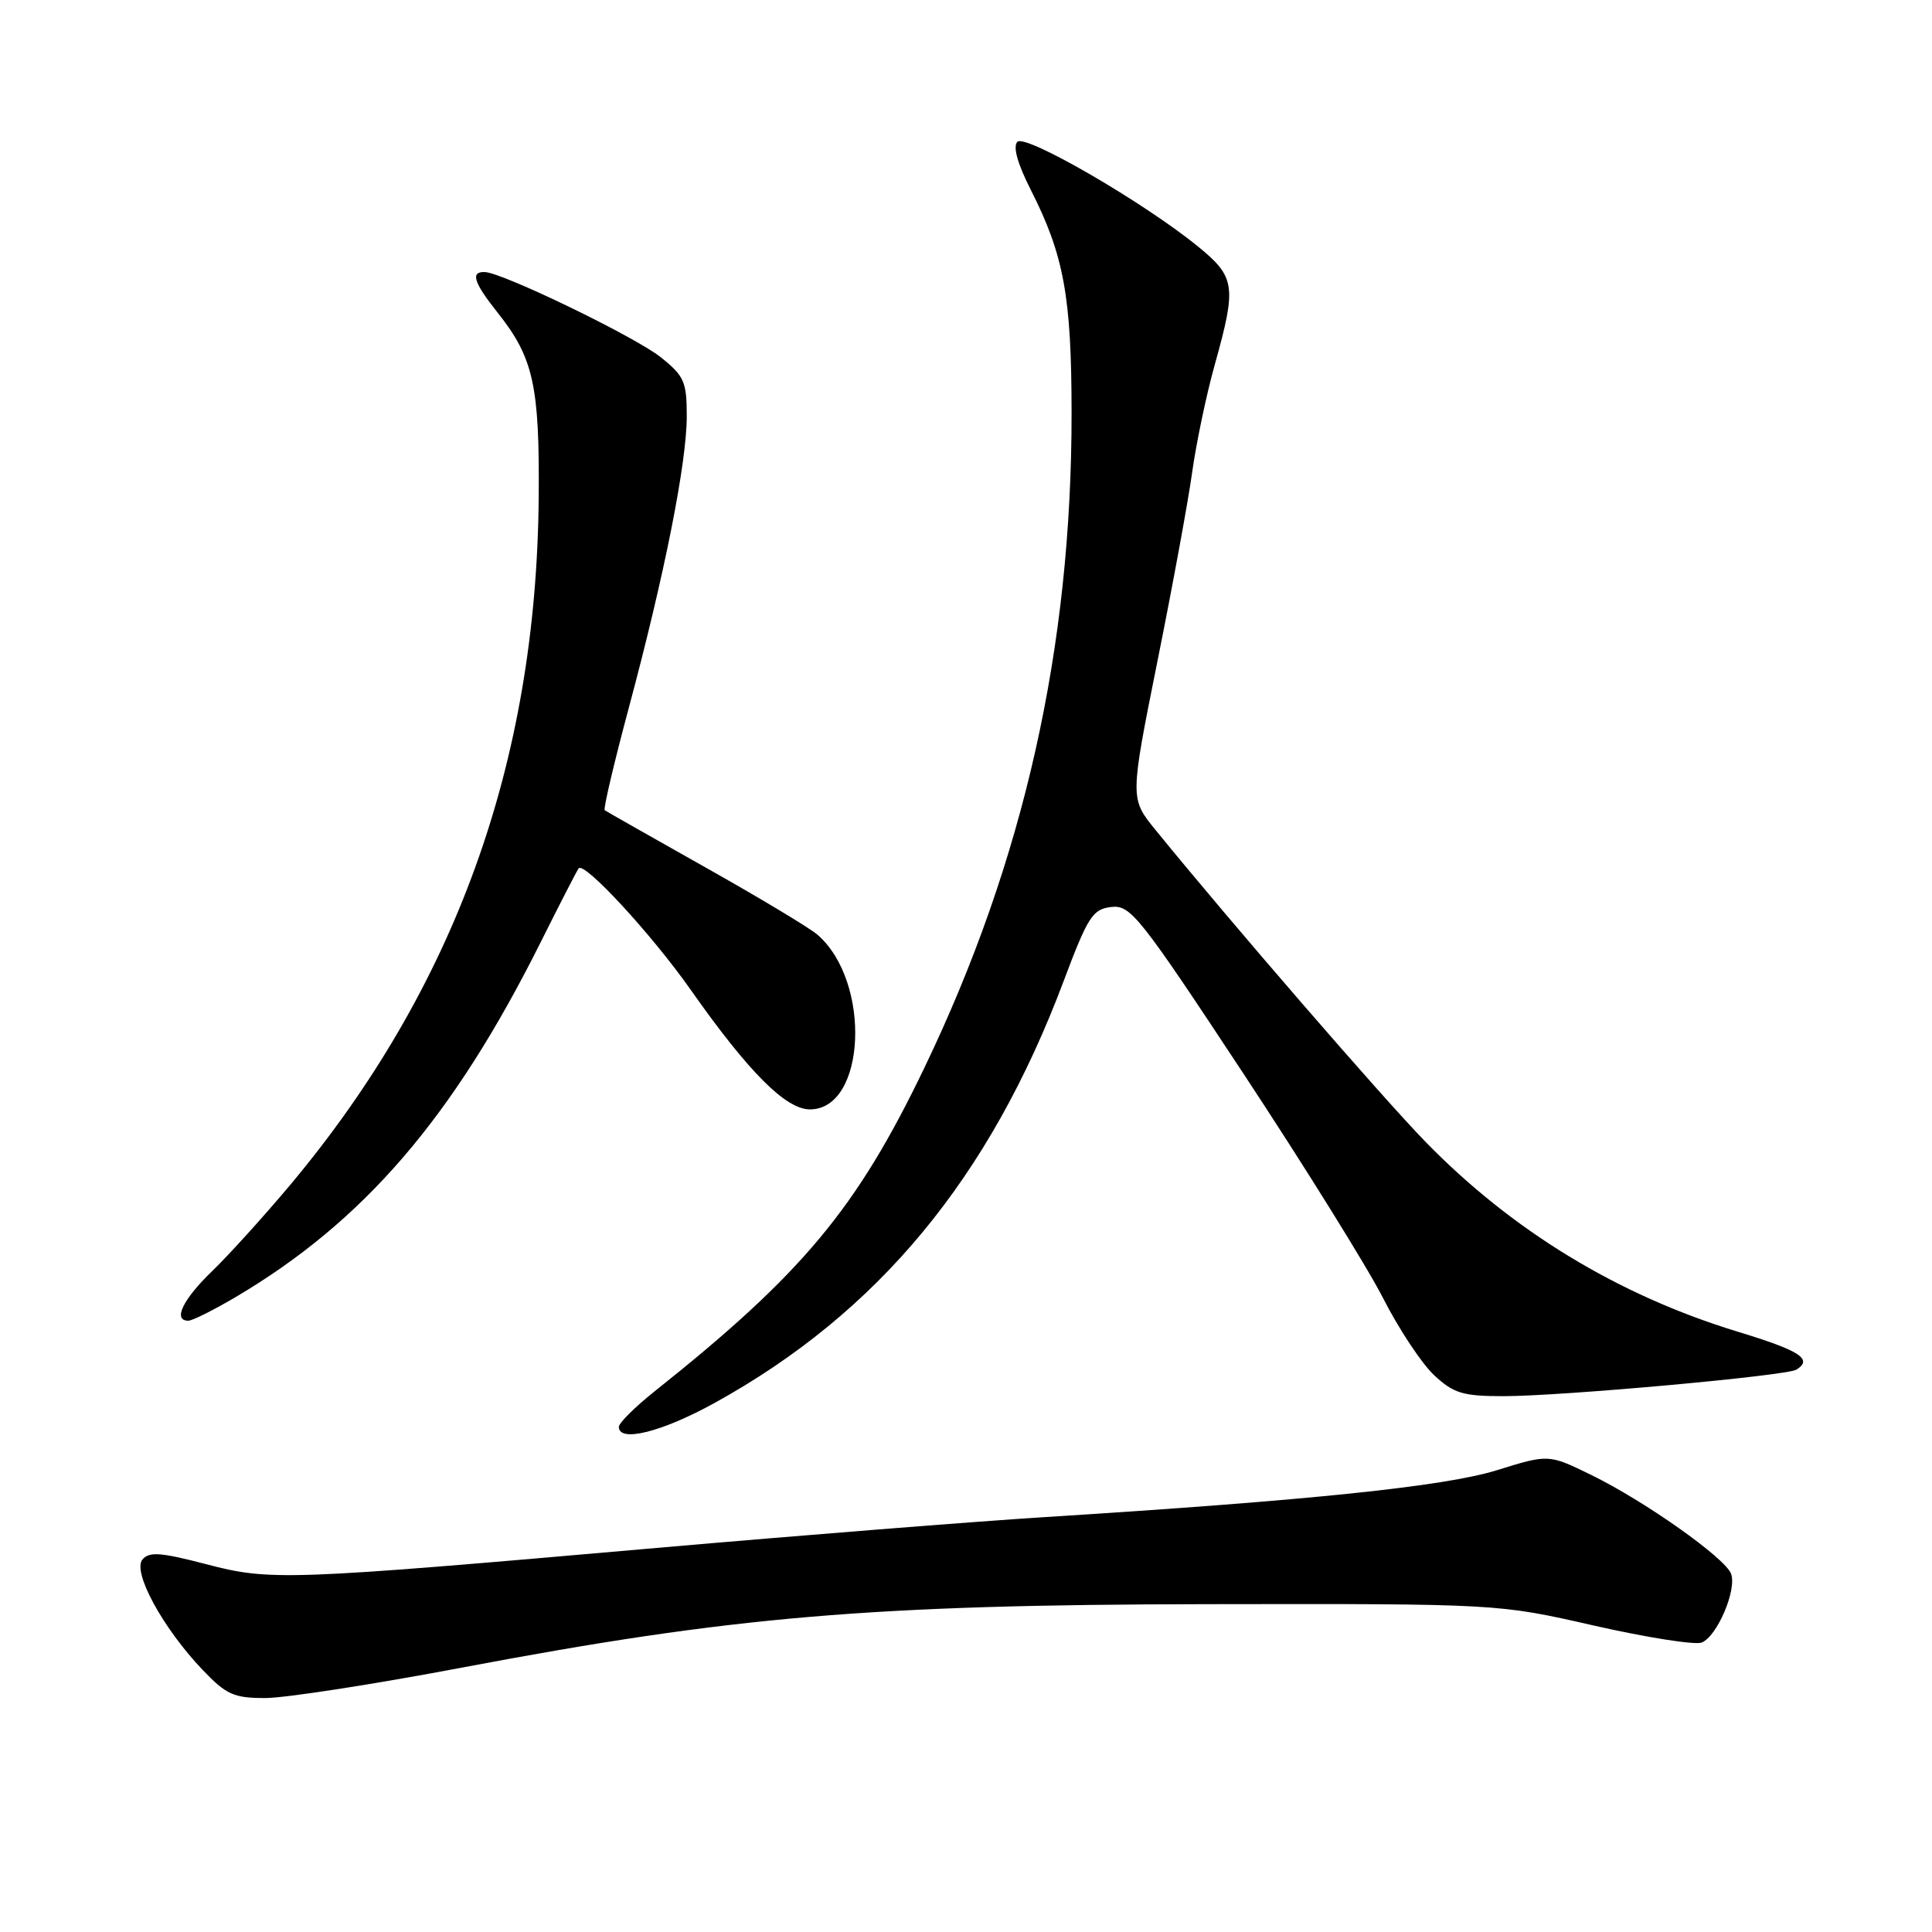<?xml version="1.0" encoding="UTF-8" standalone="no"?>
<!DOCTYPE svg PUBLIC "-//W3C//DTD SVG 1.1//EN" "http://www.w3.org/Graphics/SVG/1.1/DTD/svg11.dtd" >
<svg xmlns="http://www.w3.org/2000/svg" xmlns:xlink="http://www.w3.org/1999/xlink" version="1.1" viewBox="0 0 256 256">
 <g >
 <path fill="currentColor"
d=" M 61.19 220.97 C 97.09 214.18 115.31 212.63 160.00 212.56 C 198.50 212.50 198.50 212.50 211.17 215.39 C 218.14 216.97 224.58 217.99 225.47 217.65 C 227.52 216.86 230.18 210.63 229.37 208.52 C 228.56 206.41 217.93 198.90 210.85 195.44 C 205.20 192.68 205.20 192.68 198.35 194.81 C 191.39 196.96 173.64 198.81 138.50 201.02 C 129.15 201.61 105.97 203.45 87.00 205.11 C 37.70 209.43 35.84 209.50 27.23 207.24 C 21.28 205.69 19.76 205.58 18.87 206.65 C 17.52 208.29 21.58 215.74 26.83 221.25 C 29.98 224.55 30.97 225.00 35.14 225.00 C 37.75 225.00 49.47 223.19 61.19 220.97 Z  M 94.70 185.89 C 116.38 173.92 131.13 156.09 140.93 130.02 C 144.16 121.43 144.78 120.47 147.25 120.18 C 149.81 119.89 150.97 121.35 164.71 142.18 C 172.81 154.46 181.16 167.88 183.26 172.00 C 185.36 176.12 188.42 180.74 190.06 182.25 C 192.64 184.64 193.85 185.00 199.27 185.00 C 207.03 184.99 236.70 182.30 238.02 181.49 C 240.27 180.10 238.54 178.98 230.27 176.46 C 214.40 171.62 200.39 163.10 188.88 151.29 C 183.11 145.36 163.09 122.24 153.11 109.97 C 149.72 105.80 149.72 105.80 153.36 87.65 C 155.37 77.67 157.45 66.35 157.98 62.50 C 158.52 58.65 159.86 52.24 160.98 48.26 C 163.87 37.90 163.70 36.71 158.75 32.67 C 151.58 26.82 135.88 17.72 134.81 18.79 C 134.19 19.41 134.82 21.68 136.57 25.13 C 140.97 33.79 141.98 39.27 141.99 54.70 C 142.01 85.86 135.67 114.07 122.45 141.56 C 113.51 160.15 106.33 168.77 86.75 184.35 C 84.14 186.43 82.00 188.55 82.00 189.07 C 82.00 191.18 87.71 189.75 94.70 185.89 Z  M 31.14 171.92 C 48.19 161.86 60.01 148.13 71.64 124.85 C 74.21 119.71 76.47 115.30 76.68 115.06 C 77.44 114.15 86.37 123.82 91.54 131.18 C 99.20 142.07 104.12 147.00 107.32 147.00 C 114.75 147.00 115.50 130.13 108.35 123.88 C 107.33 122.98 100.65 118.97 93.50 114.95 C 86.35 110.92 80.33 107.51 80.13 107.36 C 79.92 107.21 81.36 101.10 83.32 93.79 C 88.06 76.13 91.00 61.33 91.00 55.14 C 91.00 50.58 90.66 49.82 87.56 47.34 C 84.16 44.63 66.66 36.15 64.25 36.05 C 62.30 35.97 62.75 37.42 65.94 41.43 C 70.69 47.40 71.51 51.11 71.38 66.00 C 71.06 101.12 60.28 130.93 38.46 157.00 C 35.00 161.12 30.34 166.28 28.09 168.45 C 24.20 172.21 22.87 175.00 24.96 175.00 C 25.48 175.00 28.26 173.61 31.14 171.92 Z "/>
</g>
</svg>